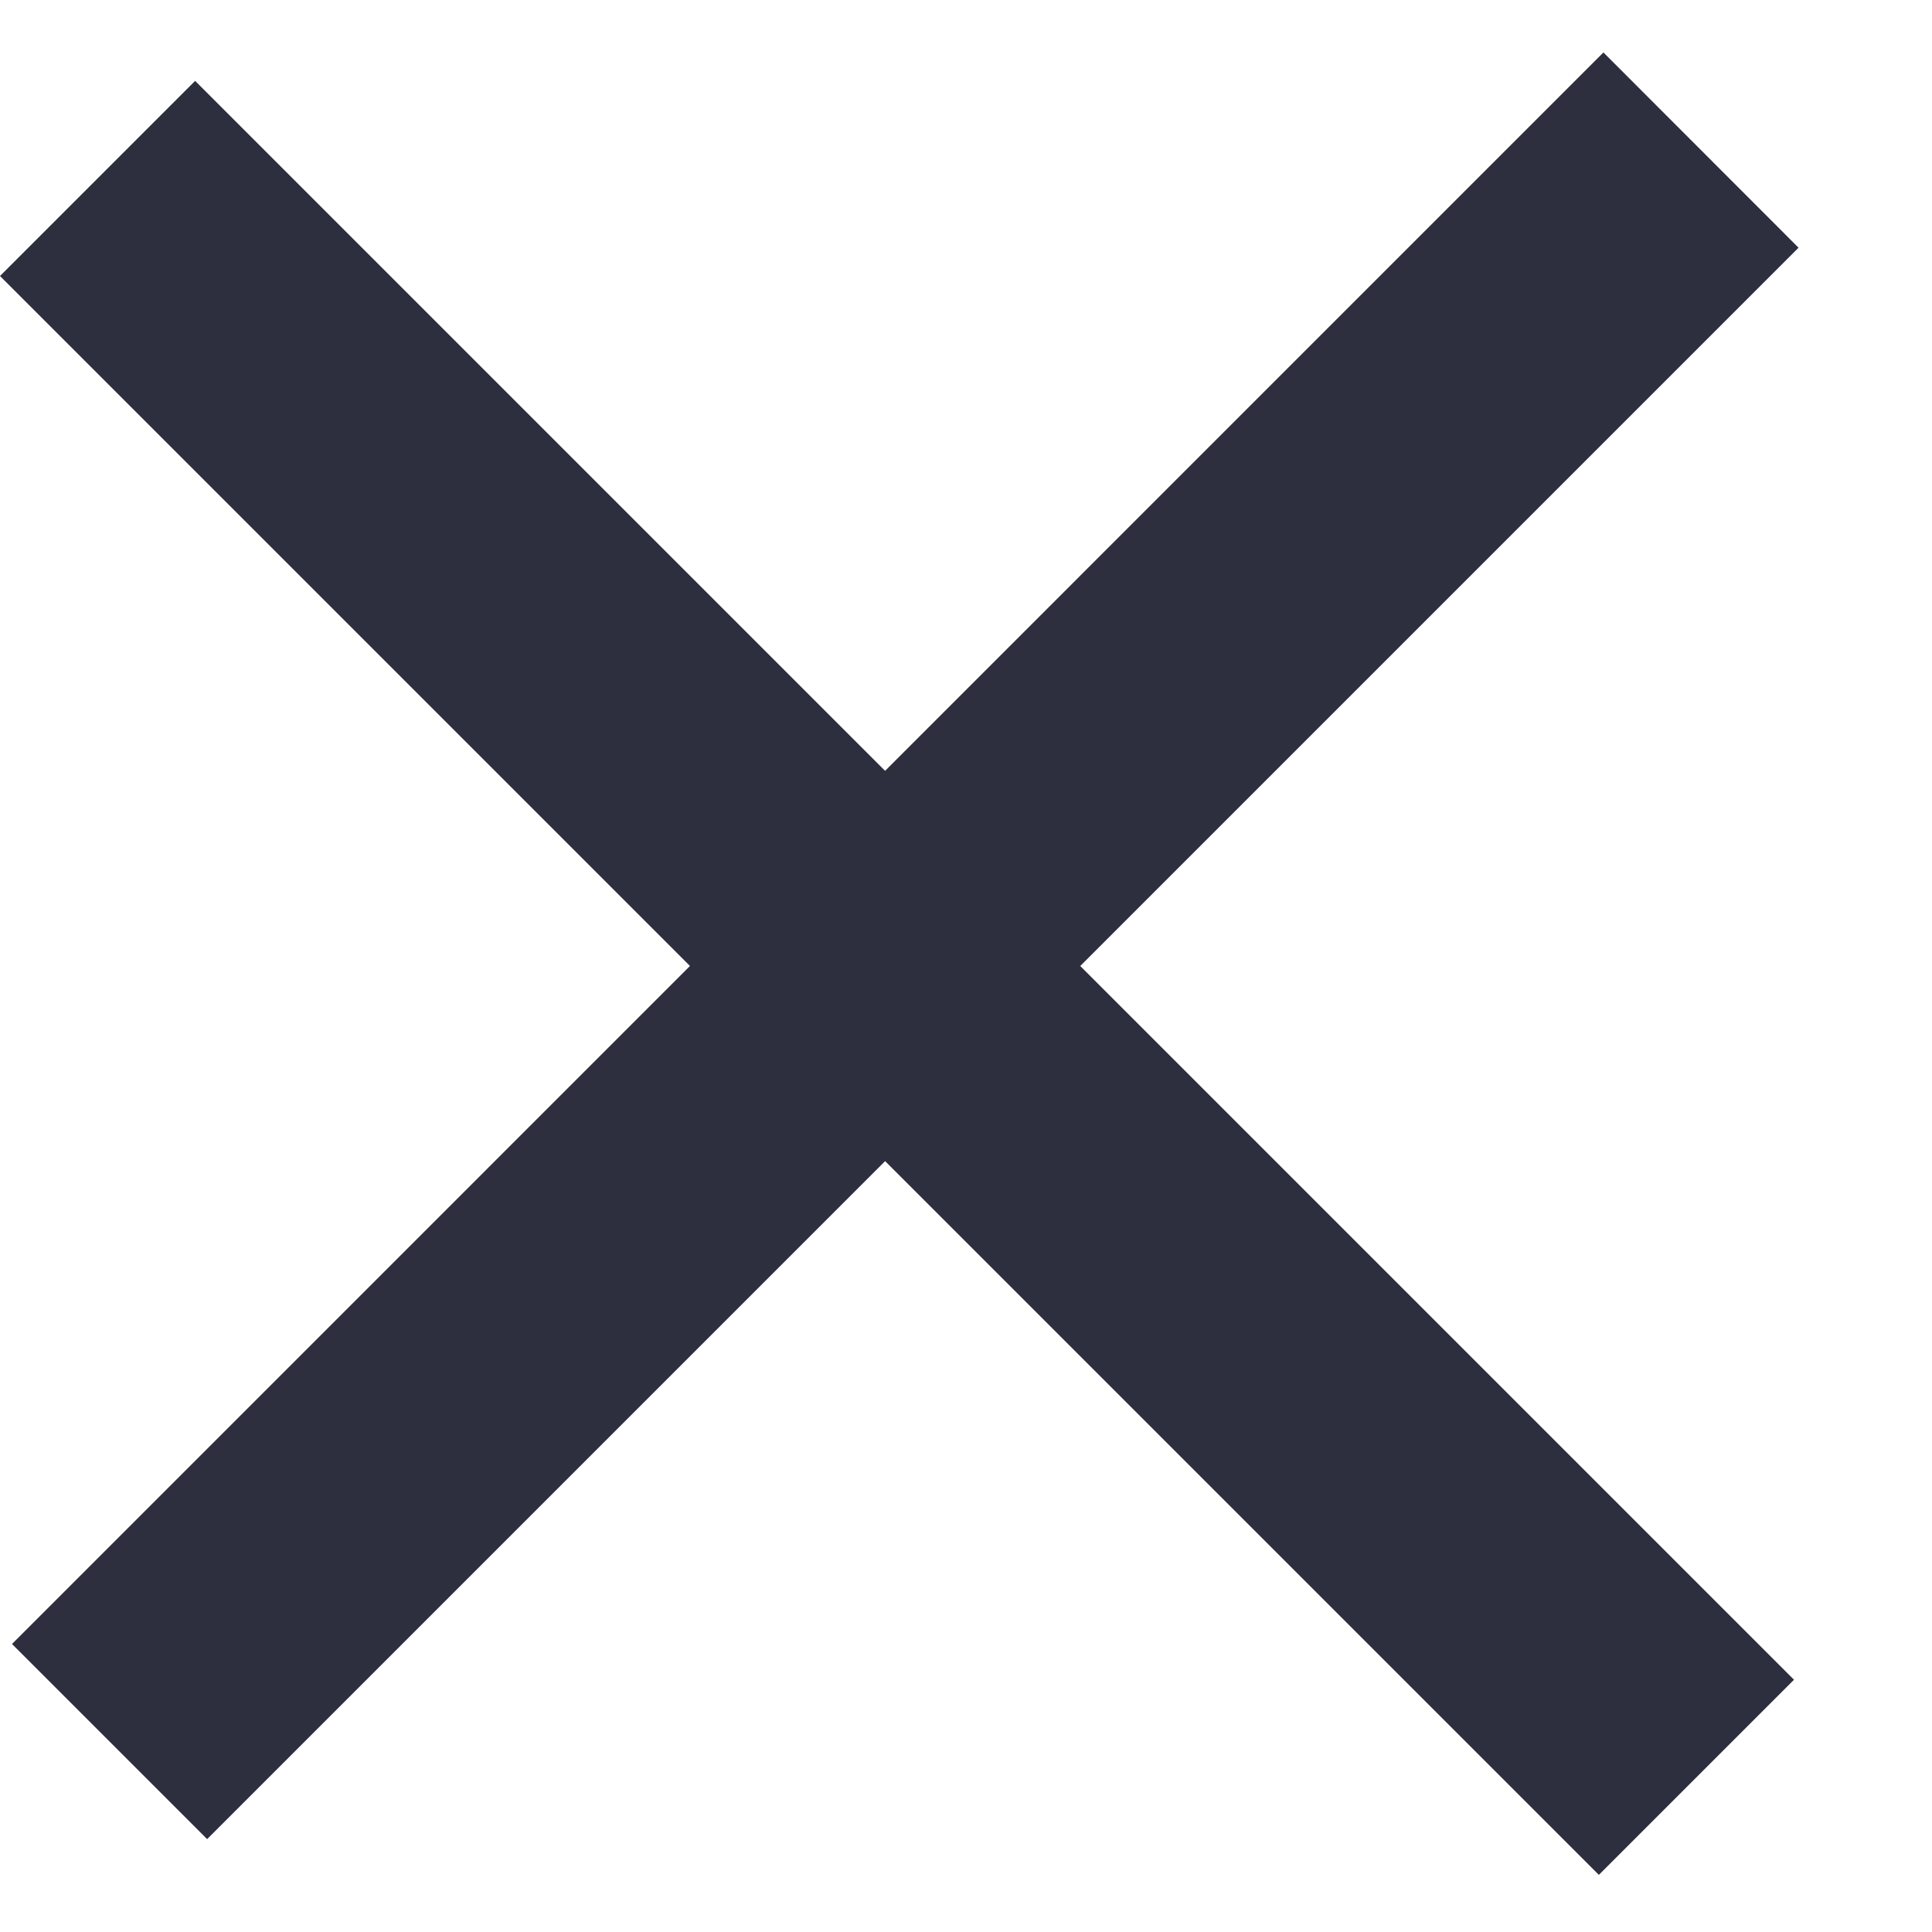 <svg viewBox="0 0 14 14" fill="none" xmlns="http://www.w3.org/2000/svg">
  <path fill="#2D2E3E" d="M11.619.38l1.414 1.415L1.501 13.327.087 11.913z"/>
  <path fill="#2D2E3E" d="M0 2L1.414.586 13 12.172l-1.414 1.414z"/>
</svg>